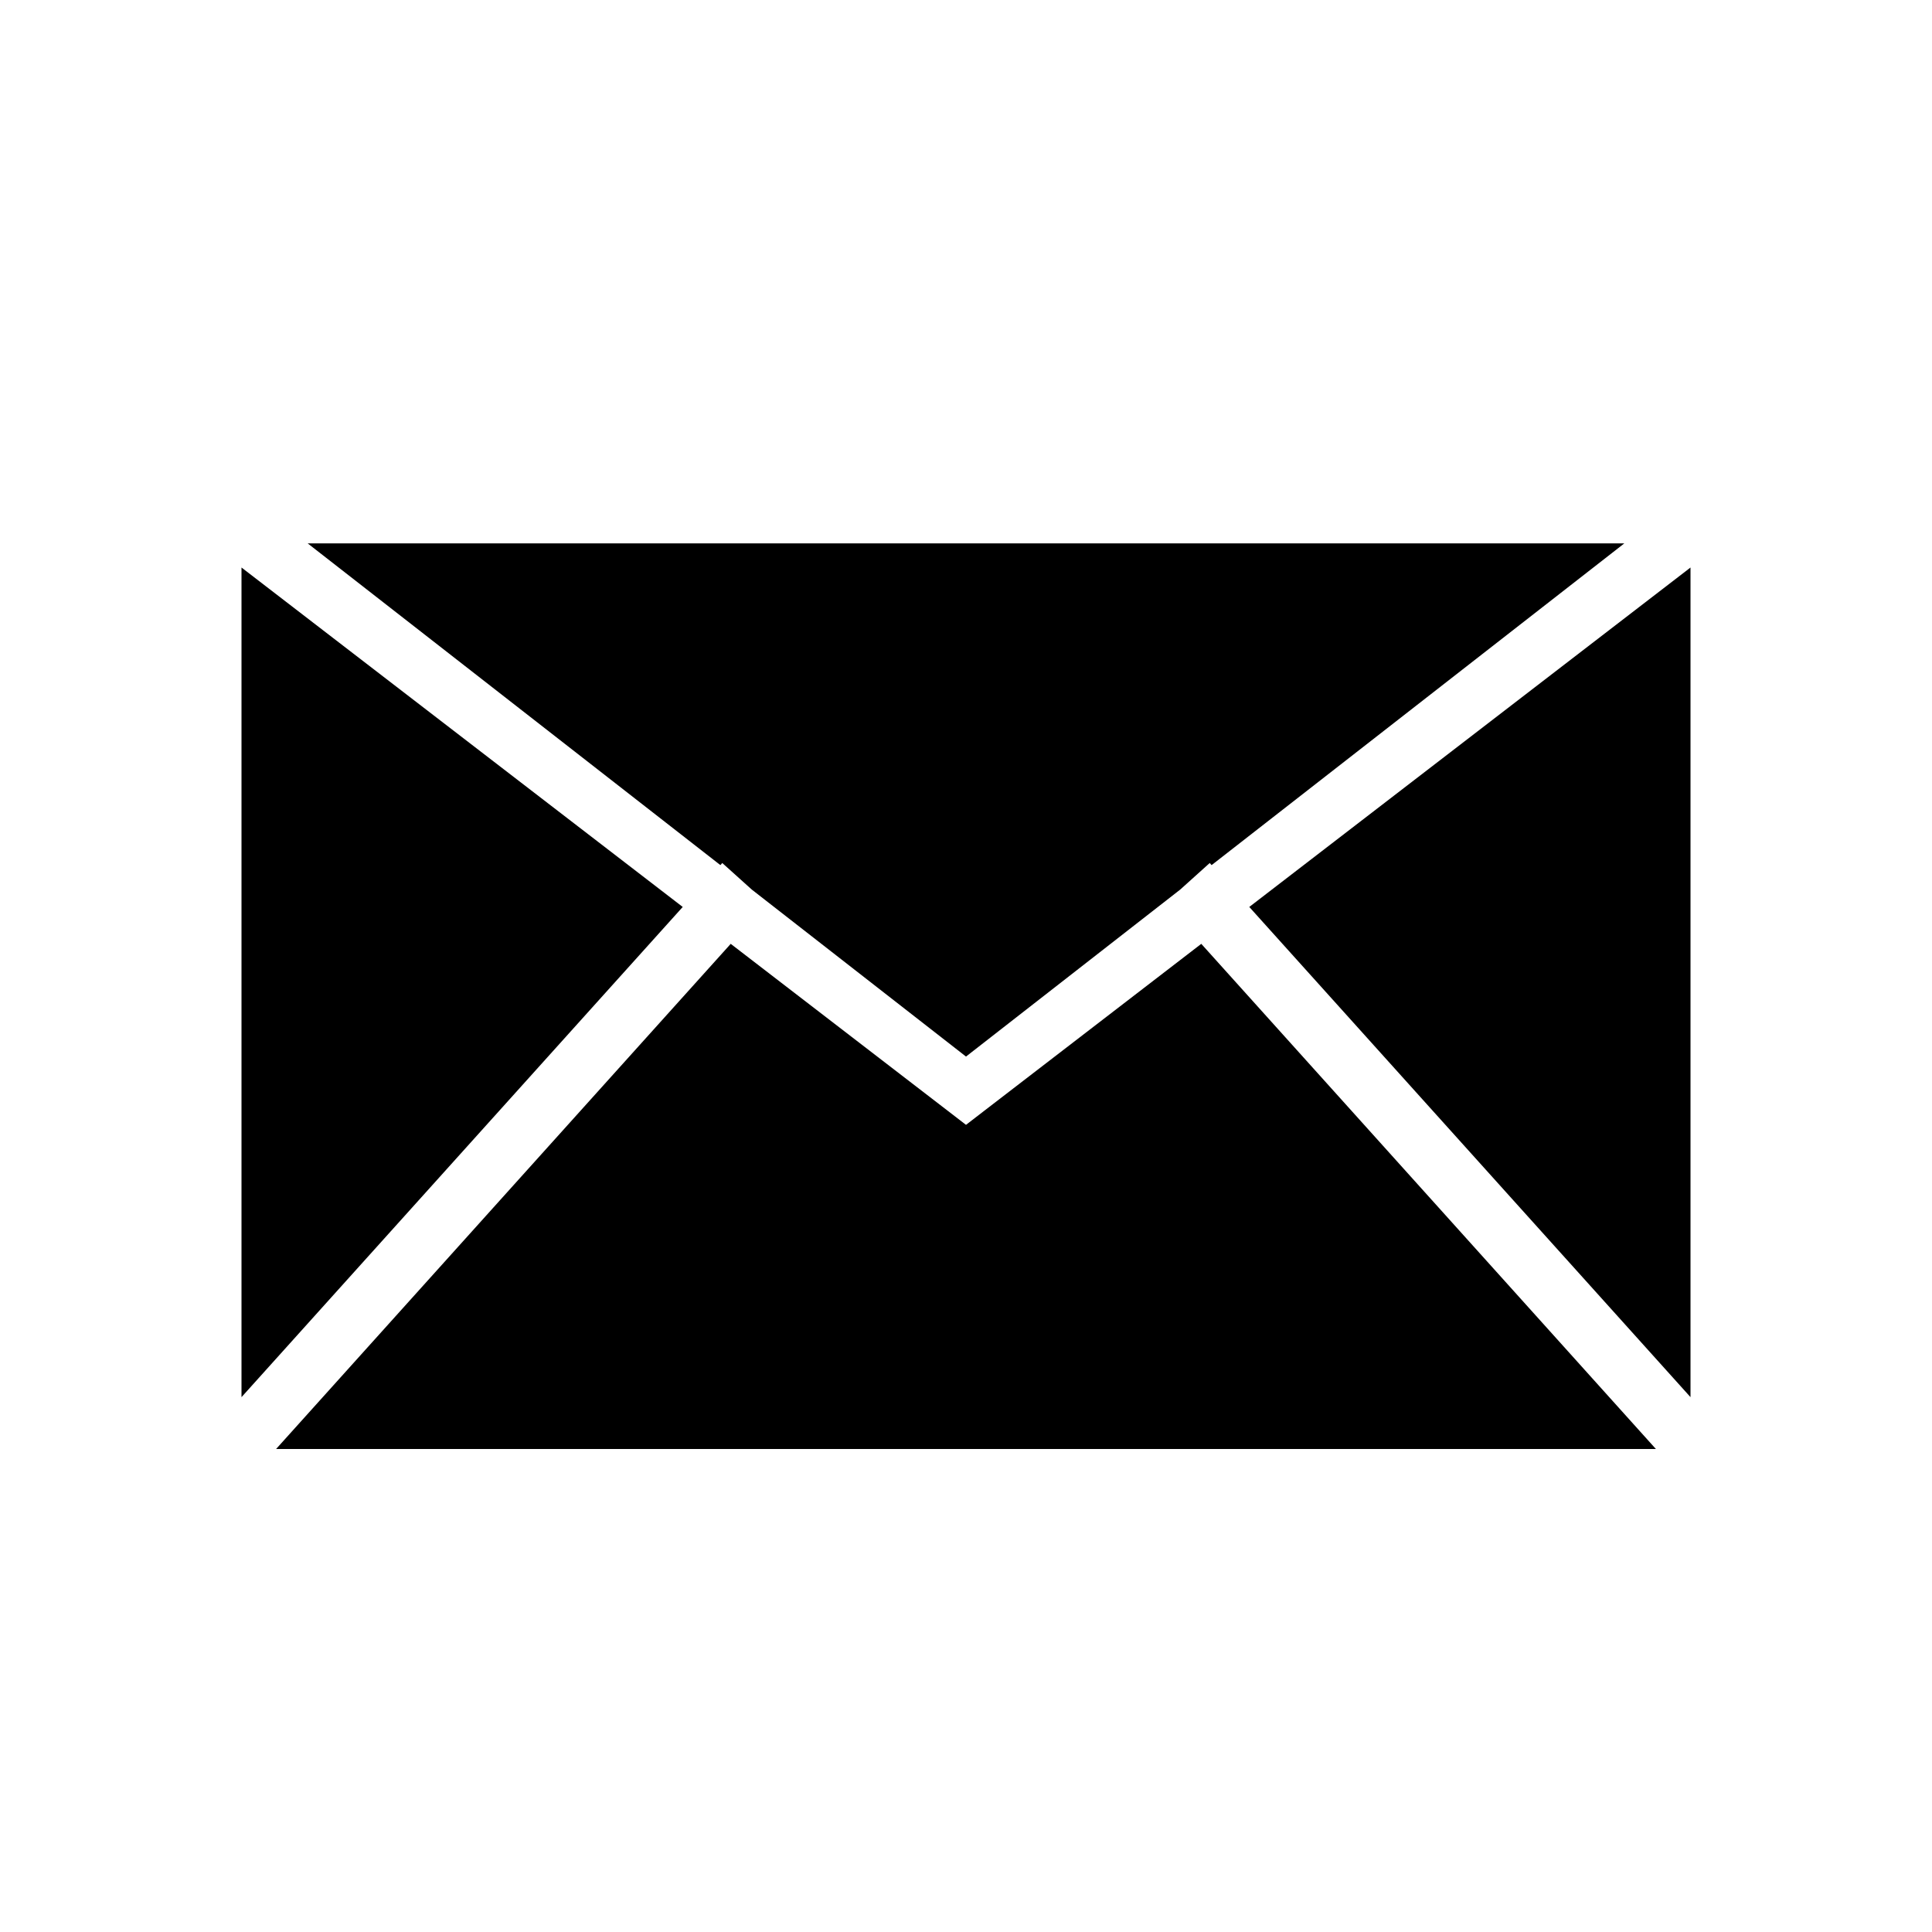 <?xml version="1.0" encoding="UTF-8" standalone="no"?>
<svg width="32px" height="32px" viewBox="0 0 32 32" version="1.1" xmlns="http://www.w3.org/2000/svg" xmlns:xlink="http://www.w3.org/1999/xlink">
    <defs></defs>
    <g id="Page-1" stroke="none" stroke-width="1" fill="none" fill-rule="evenodd">
        <g id="mail">
            <g id="Guides"></g>
            <g id="Original-sources" transform="translate(4, 9)" fill="#000000">
                <path d="M8.103,6.633 L0.573,15 L23.427,15 L15.897,6.633 L12.305,9.396 L12,9.631 L11.695,9.396 L8.103,6.633 Z M8.453,5.735 L7.963,5.294 L7.932,5.329 L1.096,2.2759572e-15 L22.904,8.8817842e-16 L16.068,5.329 L16.037,5.294 L15.547,5.735 L12,8.5 L8.453,5.735 Z M7.308,6.022 L3.33066907e-16,14.141 L0,0.4 L7.308,6.022 Z M24,0.4 L24,14.141 L16.692,6.022 L24,0.4 Z" id="Rectangle-7"></path>
            </g>
        </g>
    </g>
</svg>